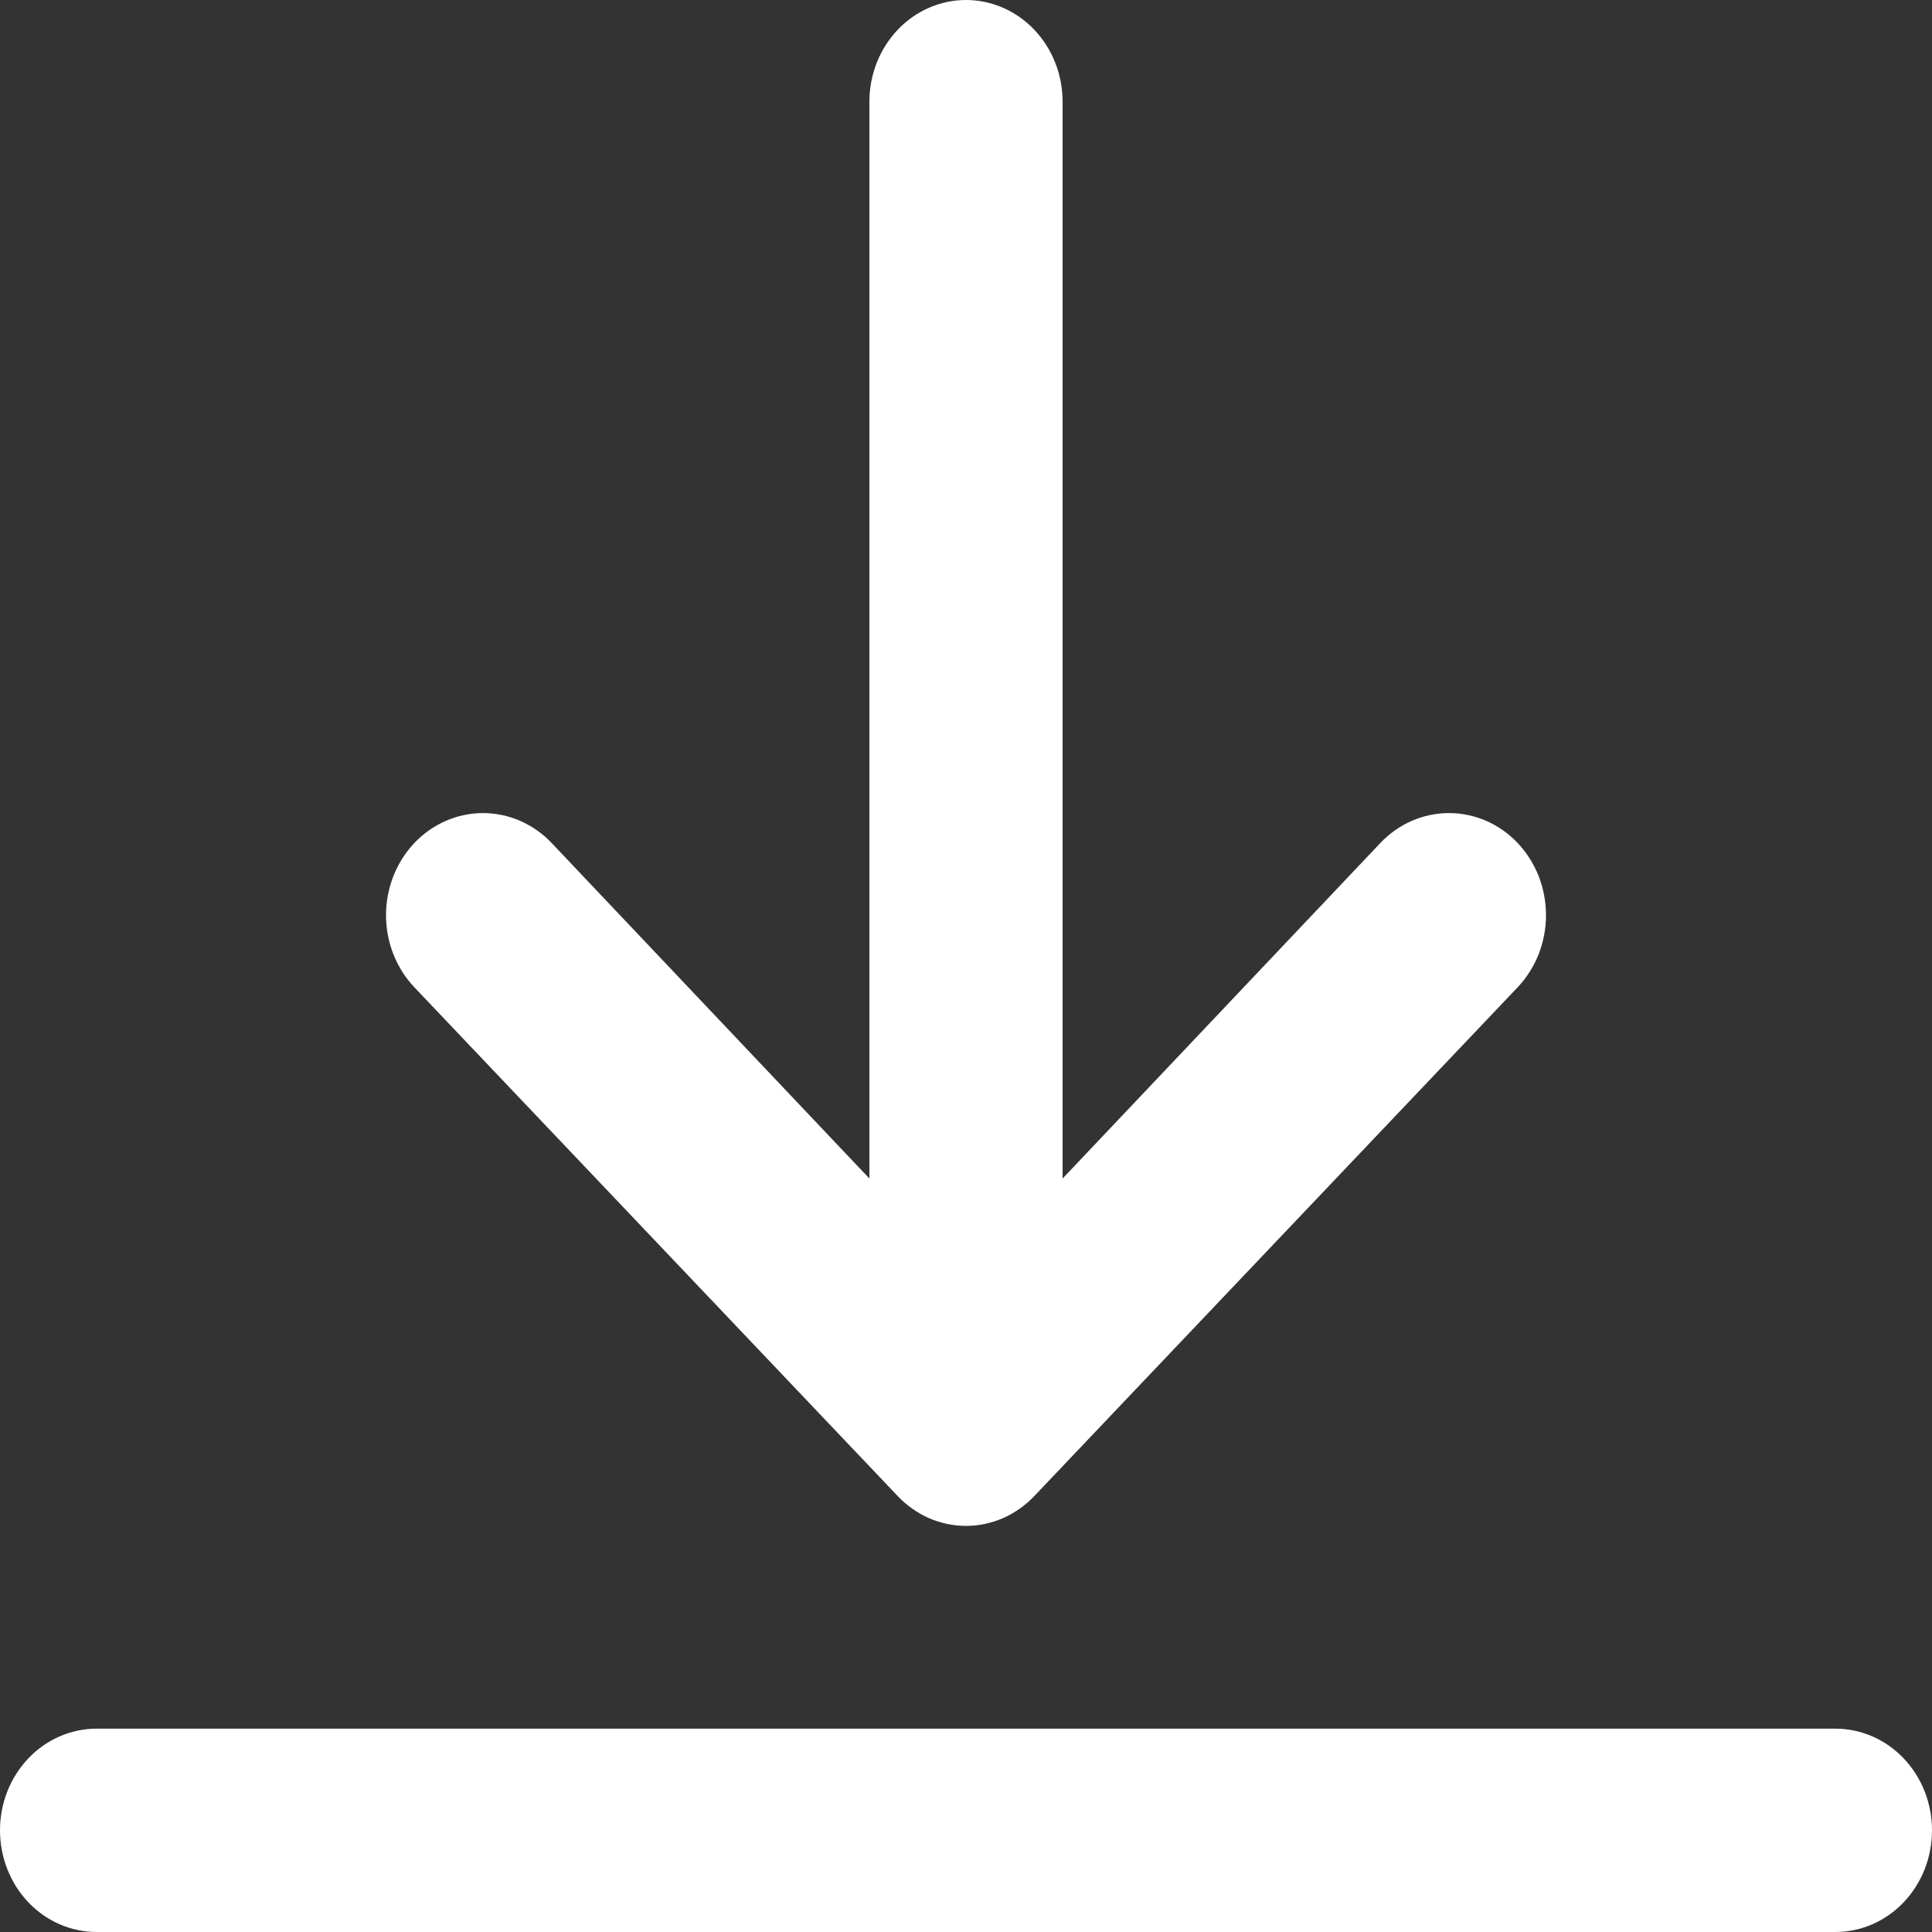 <svg width="20" height="20" viewBox="0 0 20 20" fill="none" xmlns="http://www.w3.org/2000/svg">
<rect x="0" y="0" width="20" height="20" fill="#333333" stroke="none"/>
<g id="Group">
<path id="Vector" d="M19 17.895H1C0.735 17.895 0.48 18.006 0.293 18.203C0.105 18.401 0 18.668 0 18.947C0 19.227 0.105 19.494 0.293 19.692C0.48 19.889 0.735 20 1 20H19C19.265 20 19.52 19.889 19.707 19.692C19.895 19.494 20 19.227 20 18.947C20 18.668 19.895 18.401 19.707 18.203C19.52 18.006 19.265 17.895 19 17.895ZM10 0C9.735 0 9.48 0.111 9.293 0.308C9.105 0.506 9 0.773 9 1.053V12.2L5.71 8.726C5.522 8.528 5.266 8.417 5 8.417C4.734 8.417 4.478 8.528 4.29 8.726C4.102 8.925 3.996 9.193 3.996 9.474C3.996 9.754 4.102 10.023 4.29 10.221L9.29 15.484C9.383 15.583 9.494 15.661 9.615 15.715C9.737 15.768 9.868 15.796 10 15.796C10.132 15.796 10.263 15.768 10.385 15.715C10.506 15.661 10.617 15.583 10.71 15.484L15.71 10.221C15.803 10.123 15.877 10.006 15.928 9.878C15.978 9.75 16.004 9.612 16.004 9.474C16.004 9.335 15.978 9.197 15.928 9.069C15.877 8.941 15.803 8.824 15.71 8.726C15.617 8.628 15.506 8.55 15.384 8.497C15.262 8.444 15.132 8.417 15 8.417C14.868 8.417 14.738 8.444 14.616 8.497C14.494 8.55 14.383 8.628 14.29 8.726L11 12.2V1.053C11 0.773 10.895 0.506 10.707 0.308C10.52 0.111 10.265 0 10 0Z" fill="white"/>
</g>
</svg>
